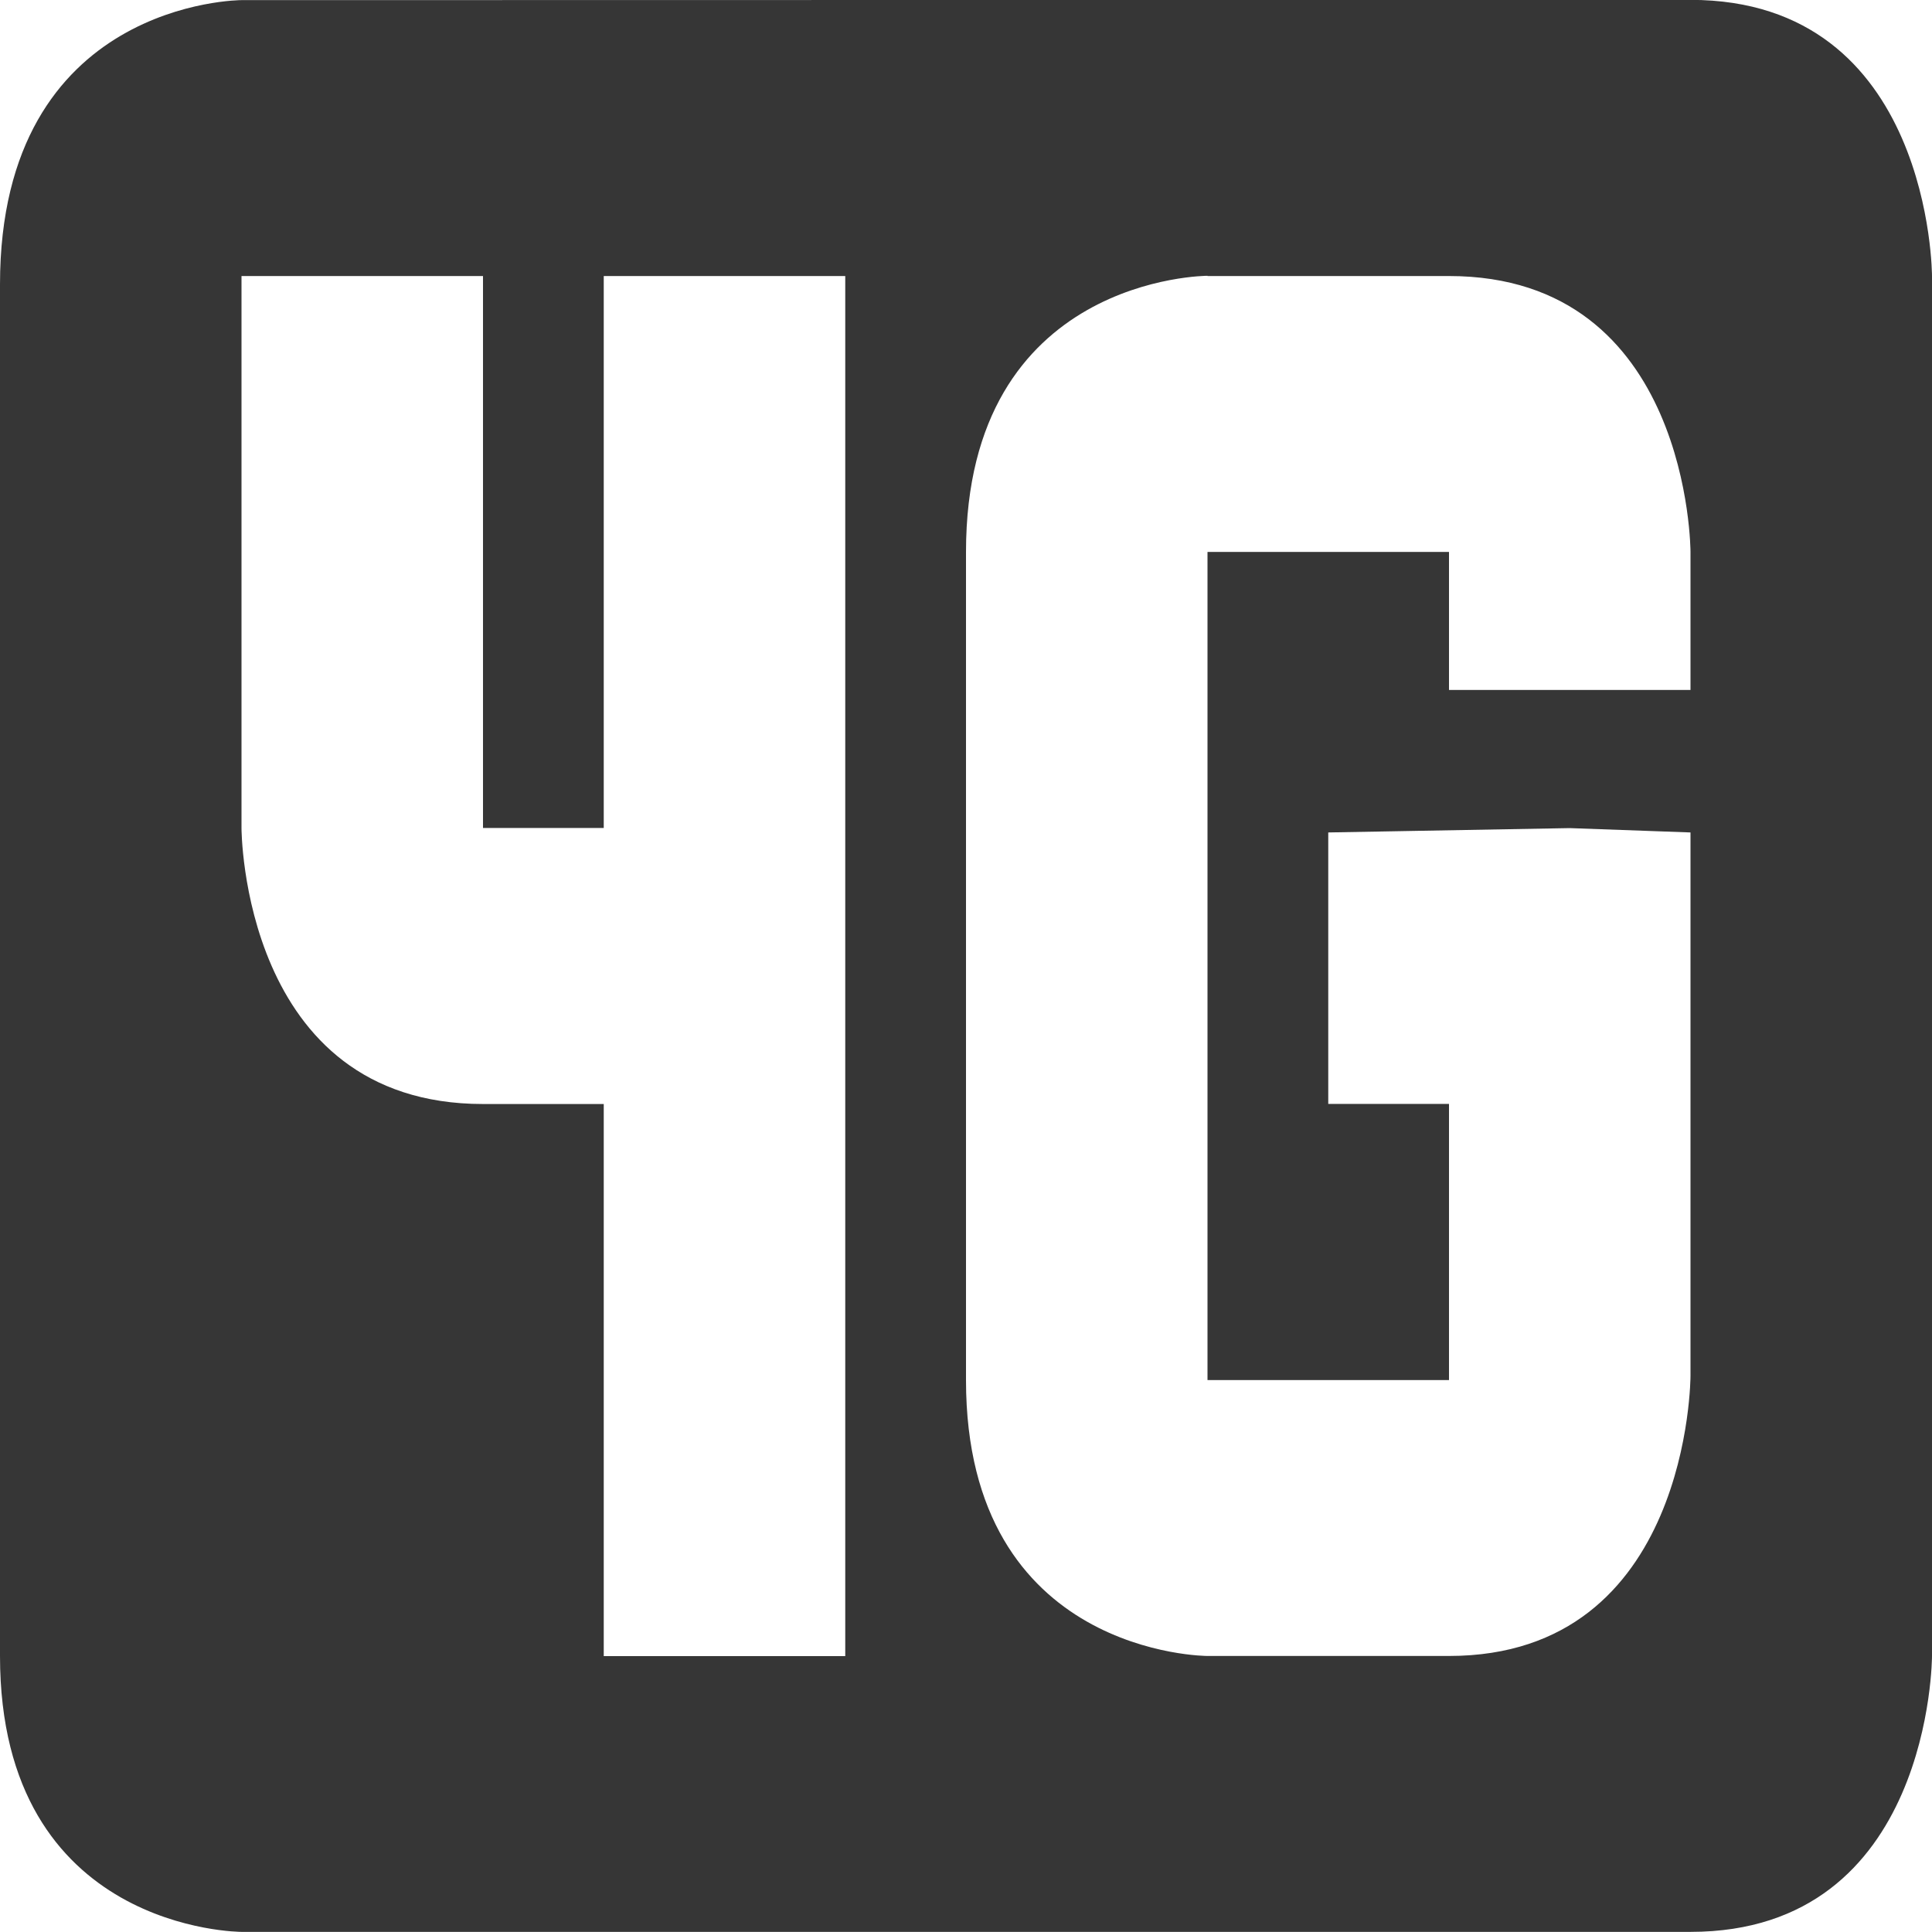 <?xml version="1.0" encoding="UTF-8"?>
<svg version="1.1" viewBox="0 0 16 16" xmlns="http://www.w3.org/2000/svg">
 <path d="m2 0.001s-2 0-2 2.355v11.358c0 2.285 2 2.285 2 2.285h12c2 0 2-2.285 2-2.285v-11.428s0-2.287-2-2.287zm0 2.285h2v4.571h1v-4.571h2v11.429h-2v-4.572h-1c-2 0-2-2.285-2-2.285zm8 0h2c2 0 2 2.285 2 2.285v1.143h-2v-1.143h-2v6.858h2v-2.287h-1v-2.248l2-0.036 1 0.036v4.5s0 2.32-2 2.32h-2s-2 0-2-2.284v-6.859c0-2.287 2-2.287 2-2.287z" color="#363636" fill="#363636" stroke-width="1.333"/>
</svg>
